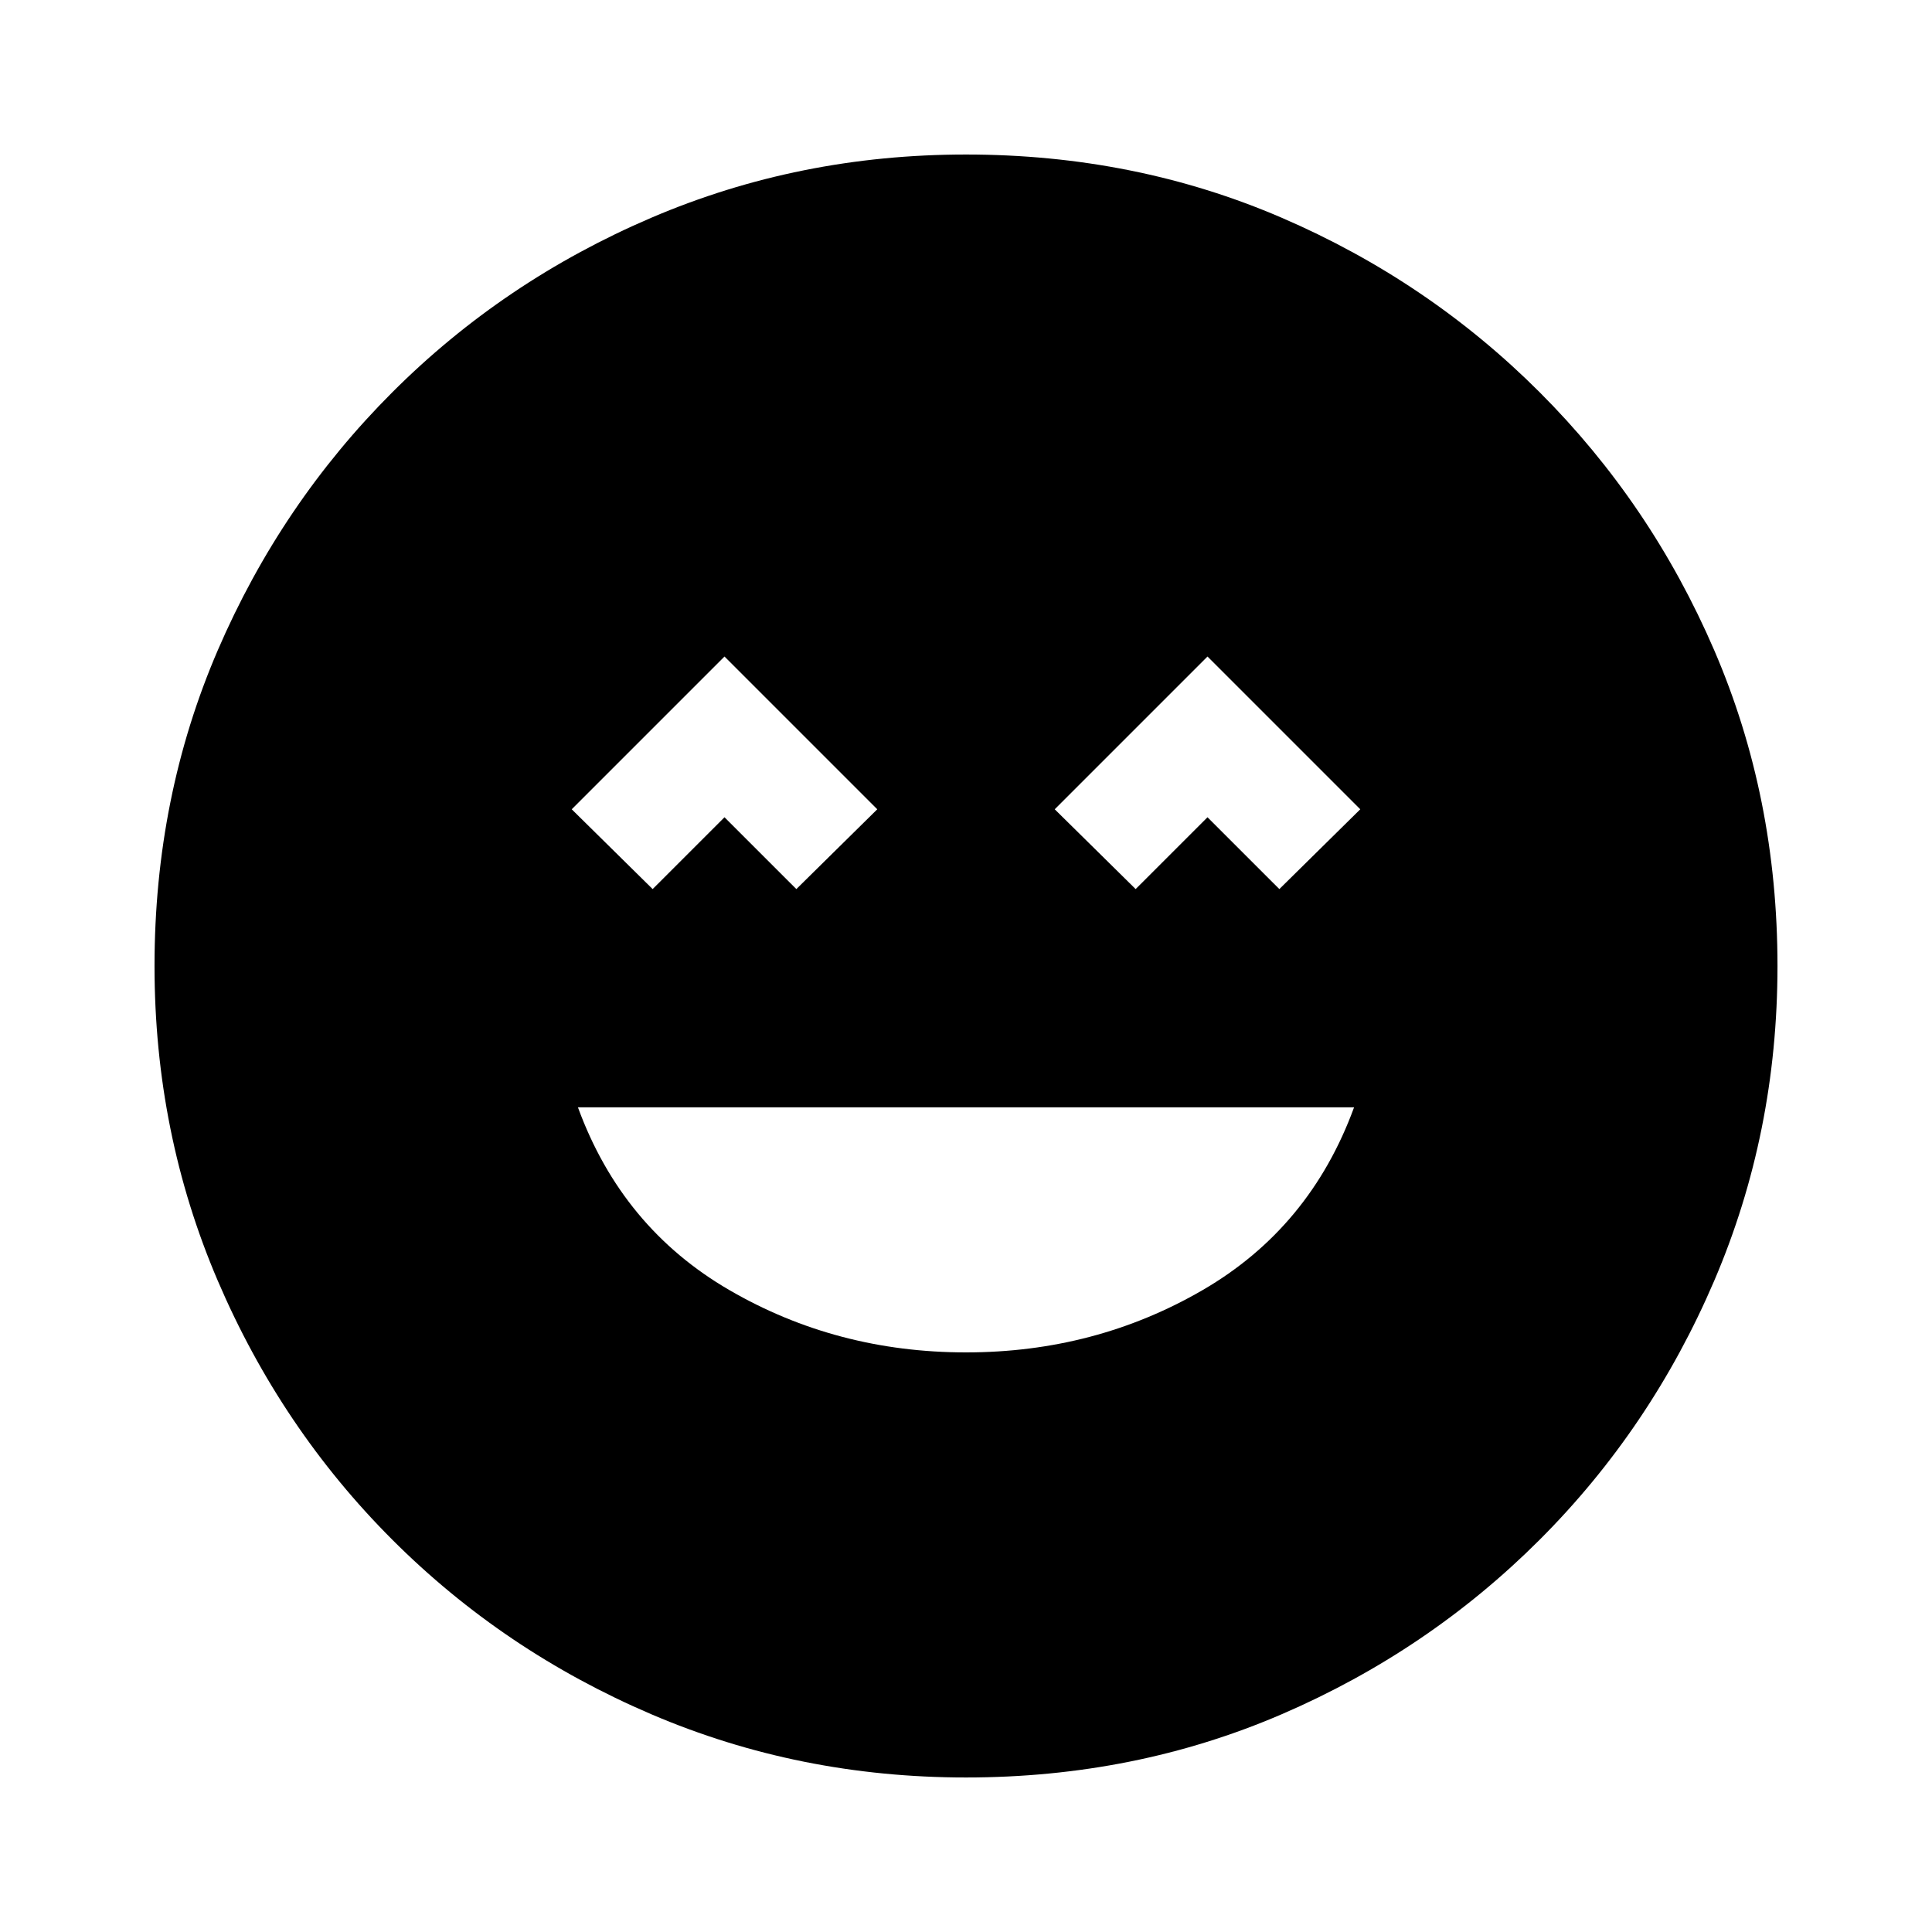 <svg xmlns="http://www.w3.org/2000/svg" height="20" viewBox="0 -960 960 960" width="20"><path d="M480-288q64.26 0 117.61-30.98 53.35-30.98 75.22-90.8H287.17q21.87 59.82 75.22 90.8Q415.74-288 480-288ZM324.3-518.22l35.7-35.69 35.7 35.69 40.21-39.65L360-633.78l-75.91 75.91 40.21 39.65Zm240 0 35.7-35.69 35.7 35.69 40.21-39.65L600-633.78l-75.91 75.91 40.21 39.65ZM480-76.78q-82.96 0-156.35-31.41-73.39-31.42-128.72-86.74-55.32-55.33-86.74-128.72Q76.78-397.04 76.78-480q0-83.96 31.41-156.85 31.42-72.89 86.74-128.22 55.33-55.32 128.72-86.74 73.39-31.41 156.35-31.41 83.96 0 156.85 31.41 72.89 31.42 128.22 86.74 55.32 55.33 86.74 128.22 31.41 72.89 31.41 156.85 0 82.96-31.41 156.35-31.42 73.39-86.74 128.72-55.33 55.32-128.22 86.74Q563.96-76.78 480-76.78Z"/></svg>